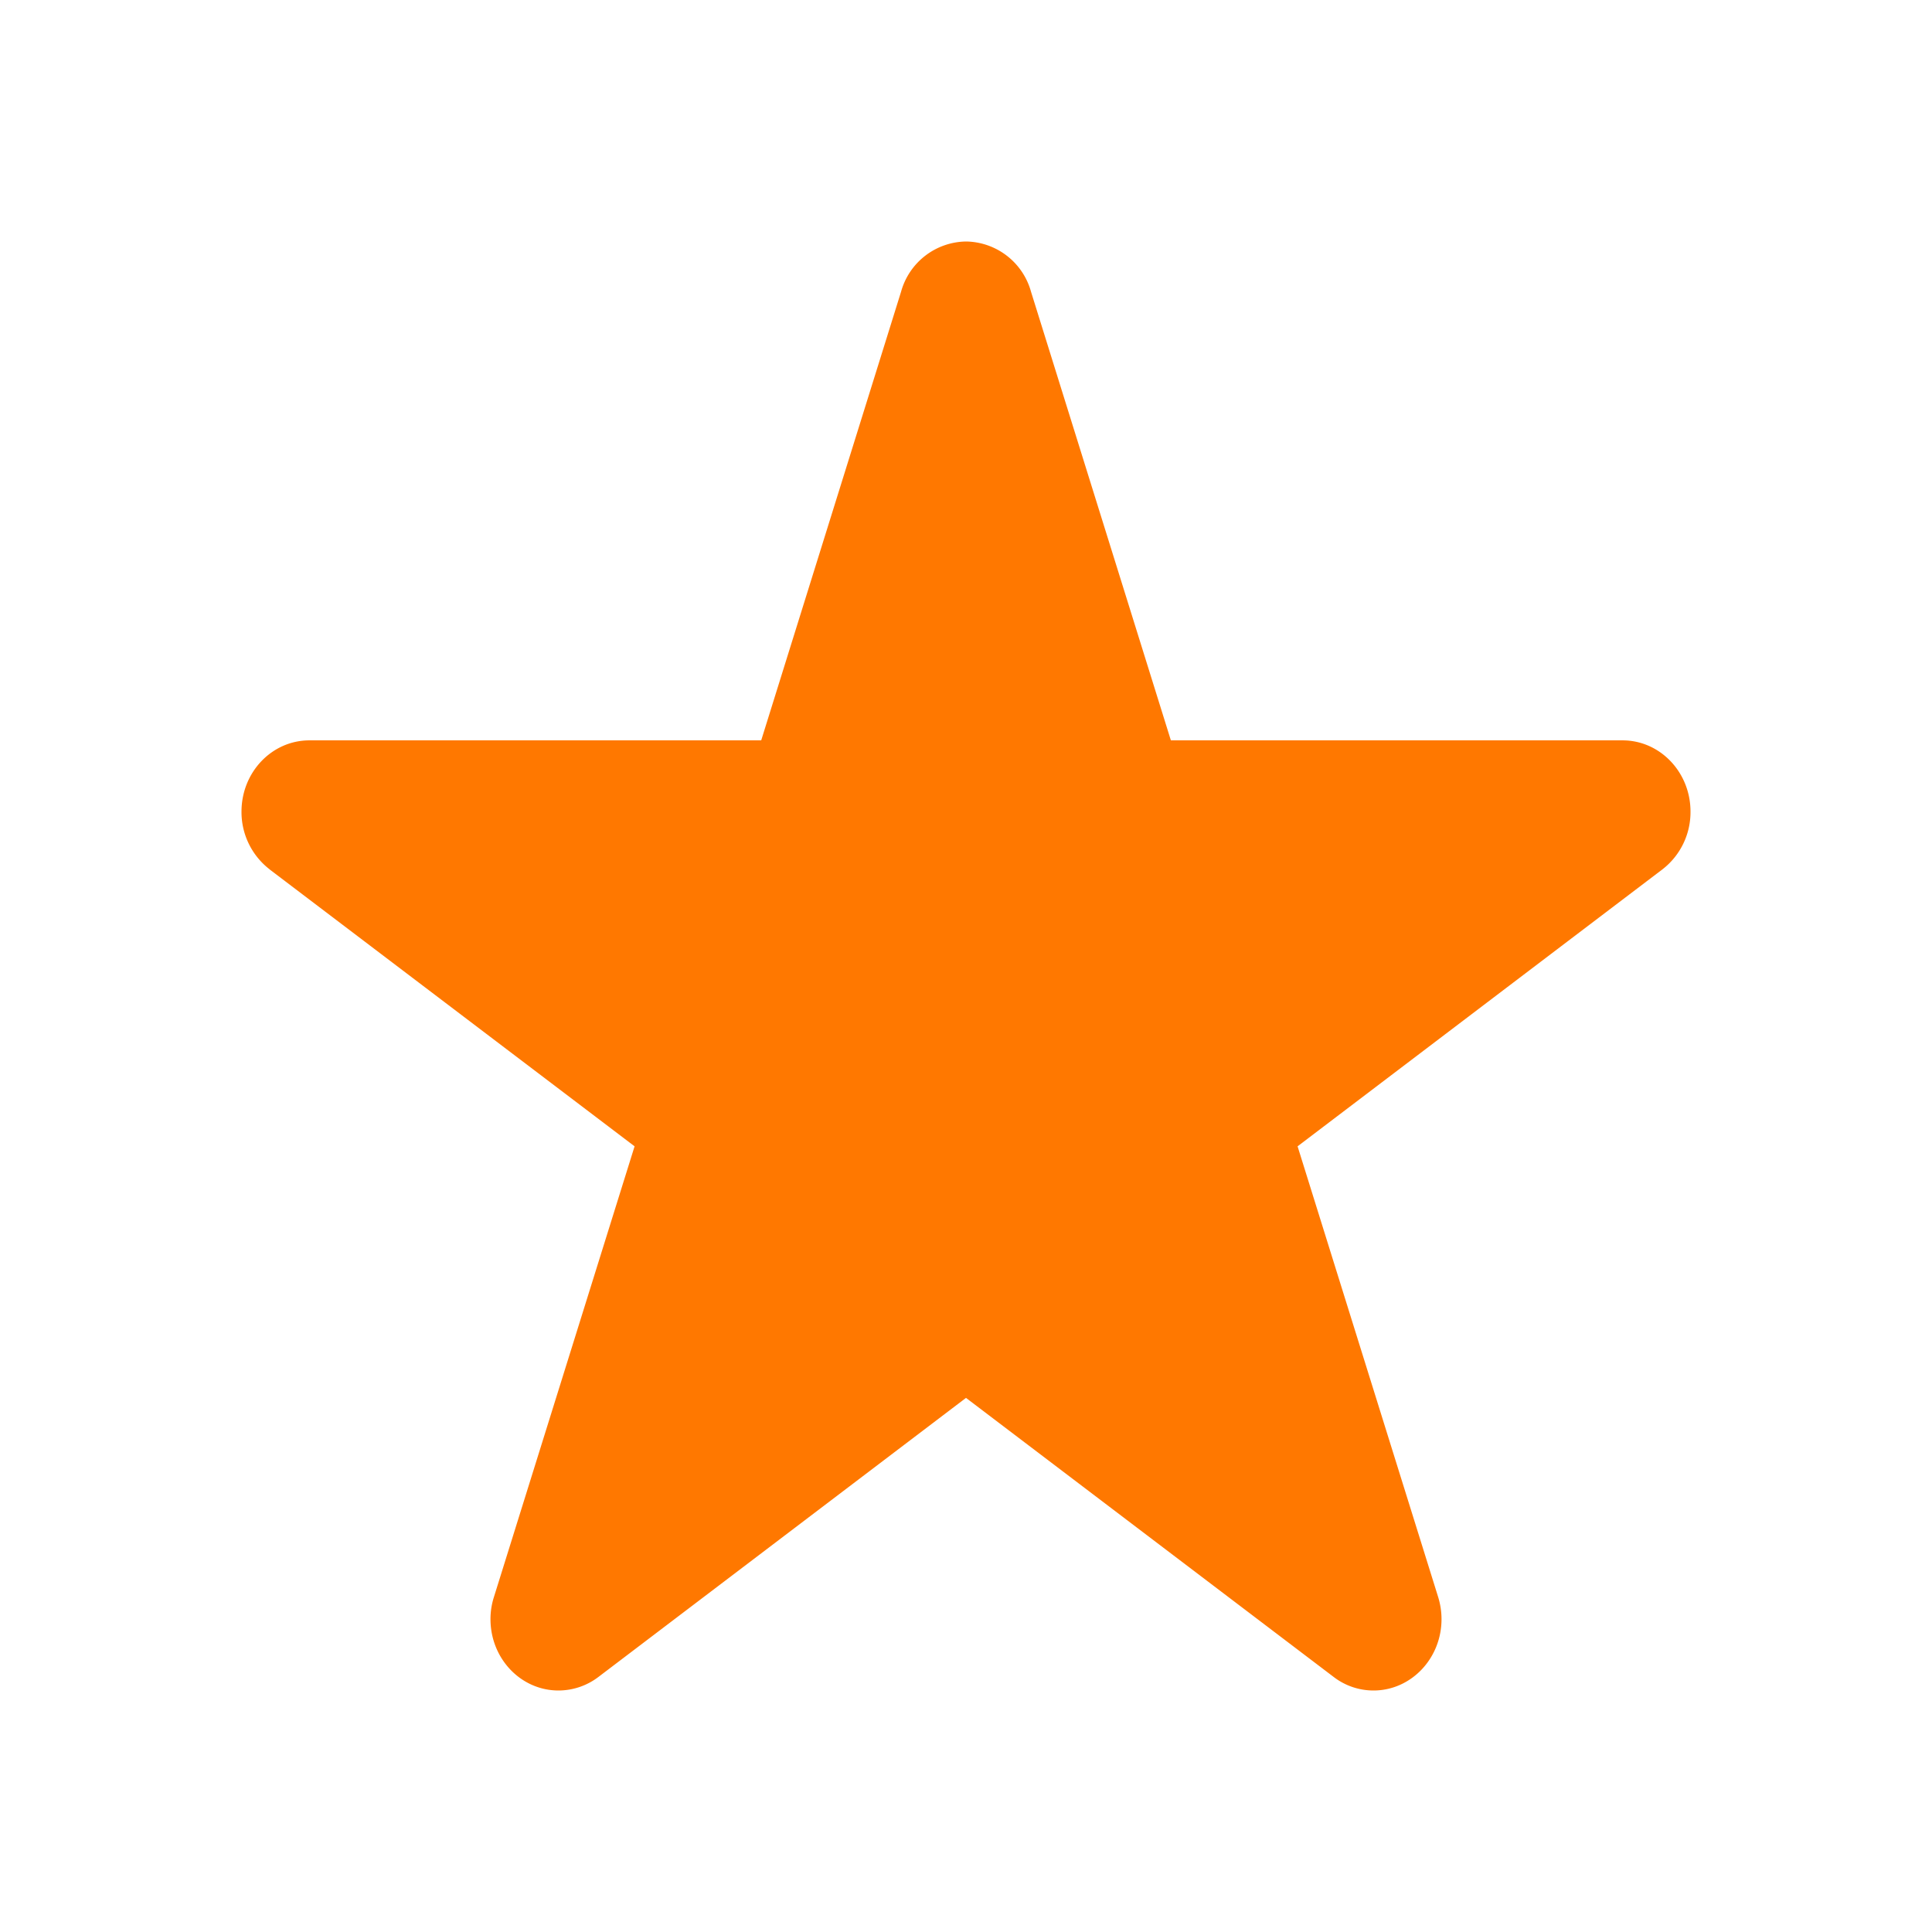<svg xmlns="http://www.w3.org/2000/svg" width="24" height="24"><path fill="#FF7800" fill-rule="evenodd" d="M20.652 10.799l-4.533 3.441 1.746 5.598c.027.087.042.18.042.276 0 .489-.379.886-.845.886a.812.812 0 01-.493-.167L12 17.365l-4.568 3.468a.82.82 0 01-.494.167c-.467 0-.845-.396-.845-.886 0-.097.015-.189.043-.276l1.747-5.598-4.534-3.44v-.001A.898.898 0 013 10.082c0-.489.377-.885.844-.885h5.612l1.737-5.572A.85.85 0 0112.001 3a.85.85 0 01.807.625l1.737 5.572h5.611c.466 0 .844.396.844.885a.897.897 0 01-.348.717"/></svg>